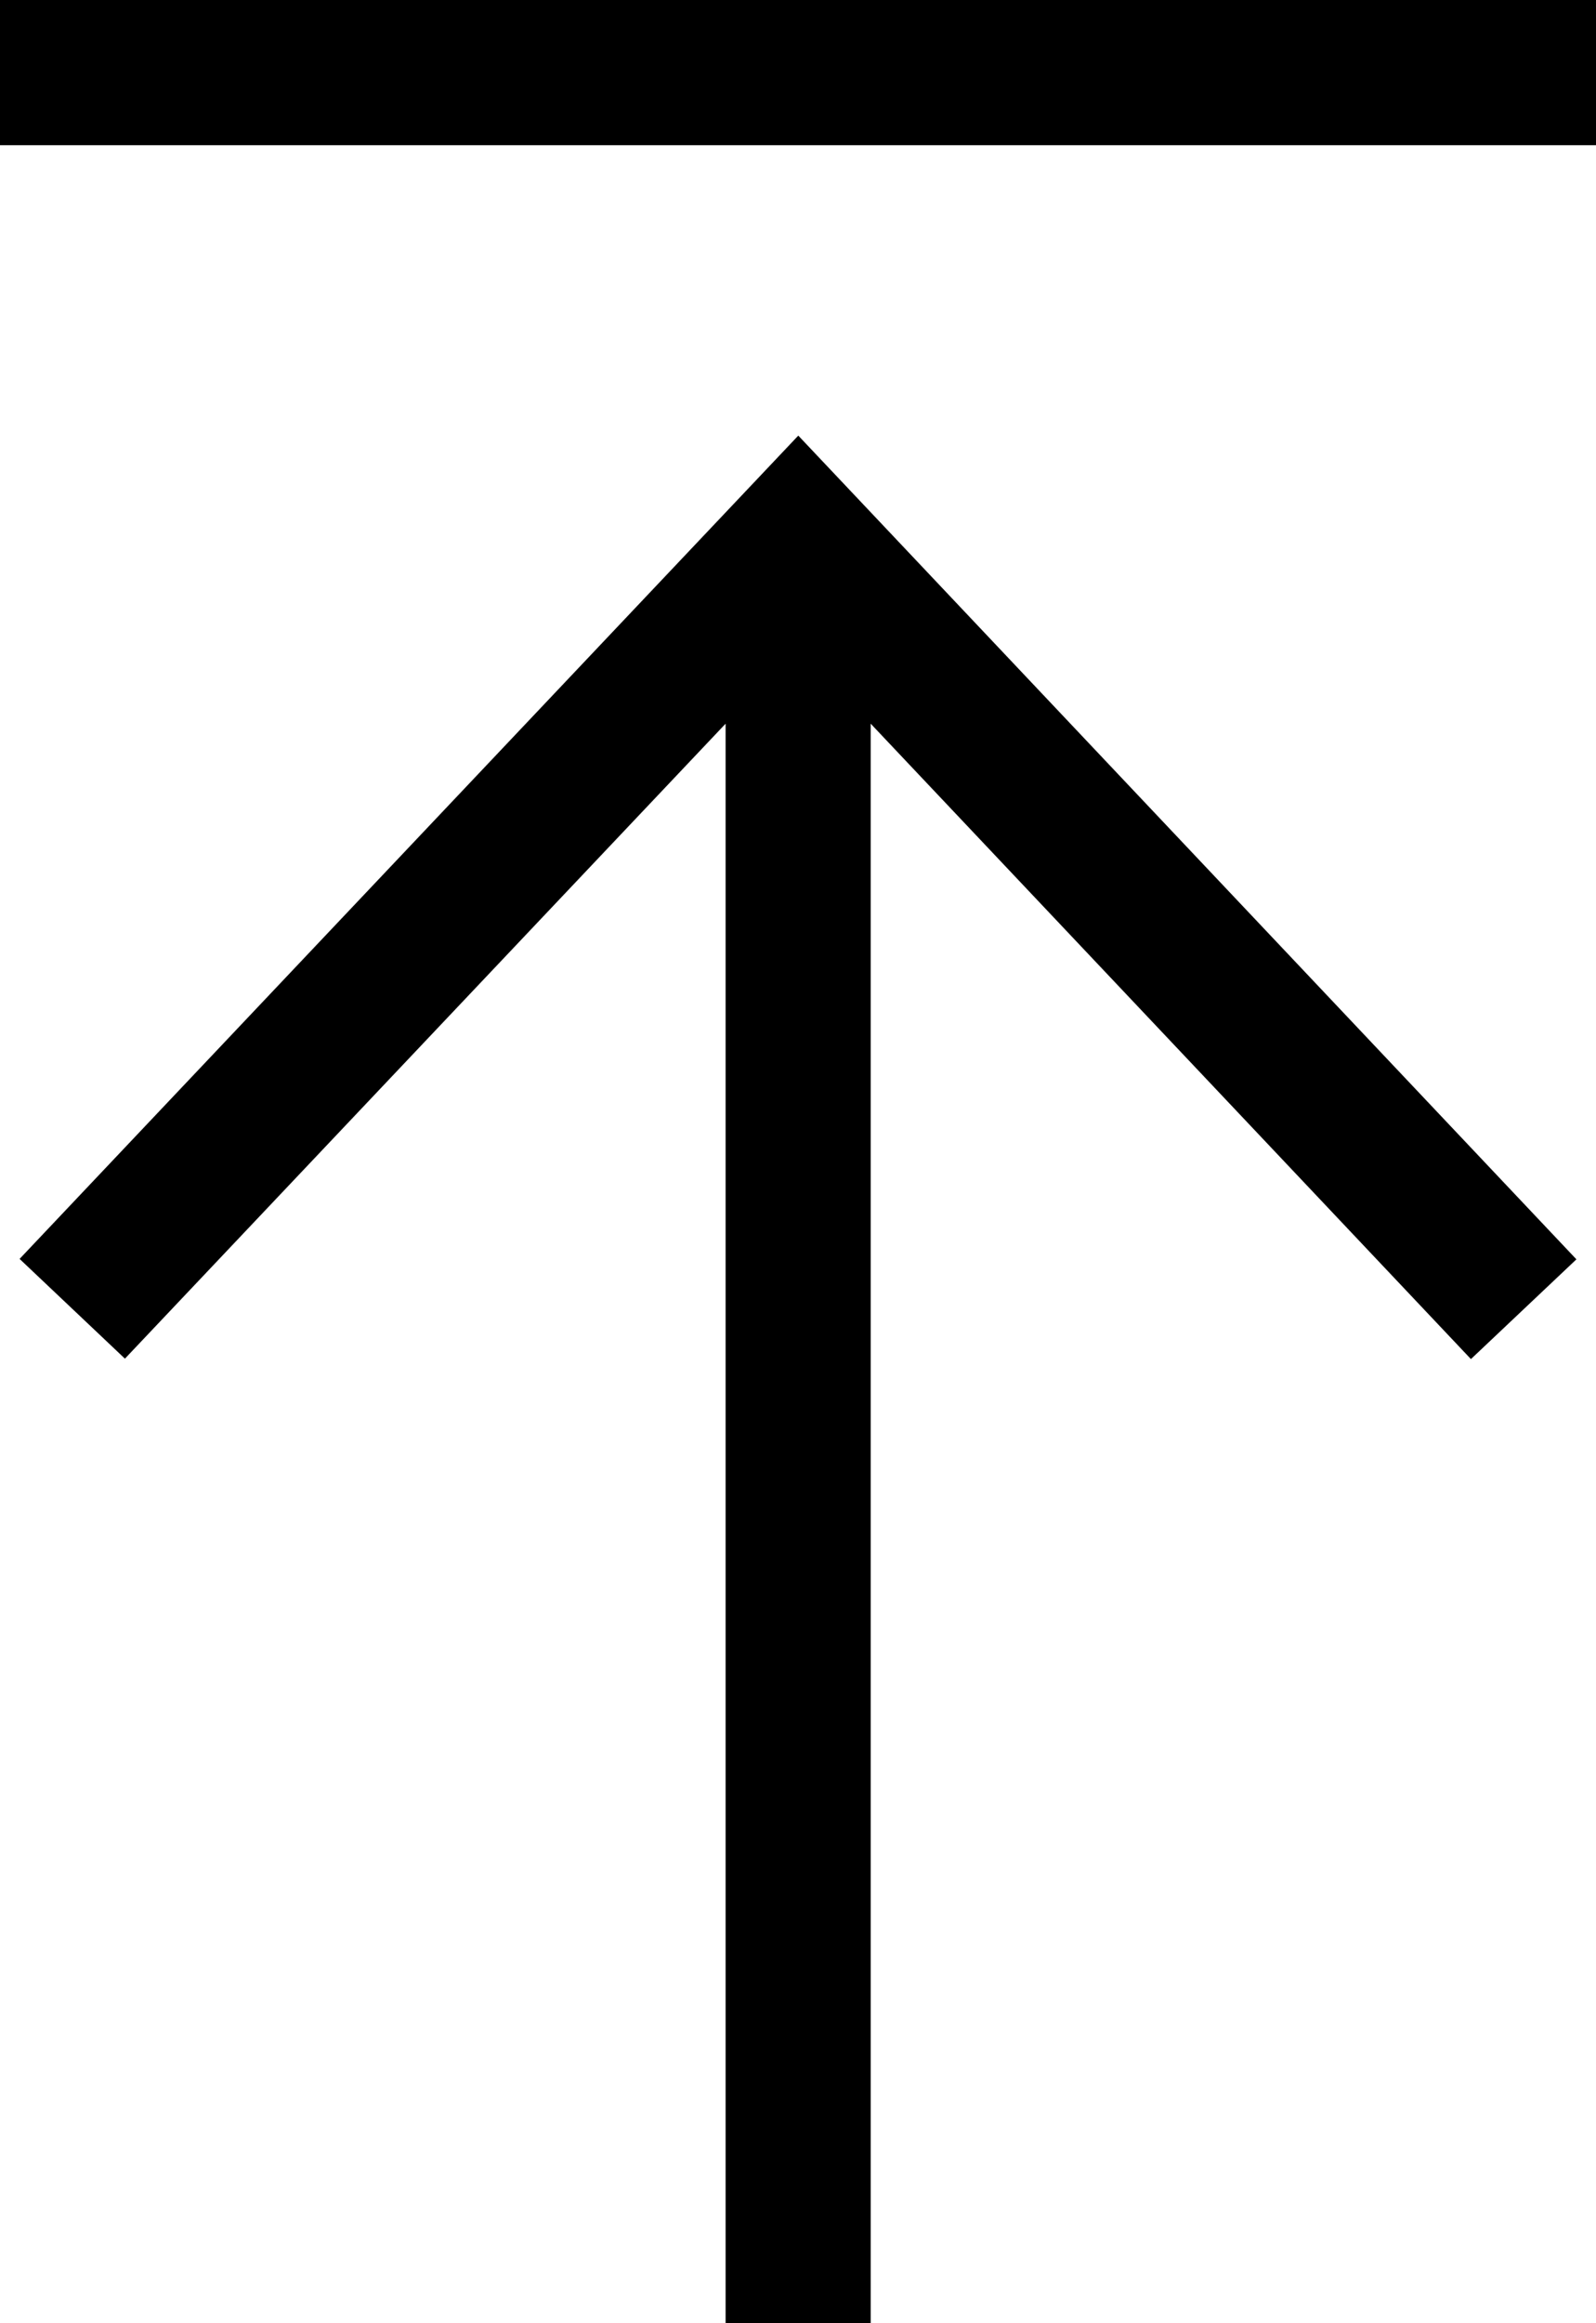 <?xml version="1.0" encoding="UTF-8"?>
<svg width="11px" height="16px" viewBox="0 0 11 16" version="1.1" xmlns="http://www.w3.org/2000/svg" xmlns:xlink="http://www.w3.org/1999/xlink">
    <!-- Generator: Sketch 50.2 (55047) - http://www.bohemiancoding.com/sketch -->
    <title>back-to-top</title>
    <desc>Created with Sketch.</desc>
    <defs></defs>
    <g id="back-to-top" stroke="none" stroke-width="1" fill="none" fill-rule="evenodd">
        <polygon id="Path-14" fill="#000000" fill-rule="nonzero" points="0 1 0 0 11 0 11 1"></polygon>
        <path d="M5.001,4.984 L0.861,9.357 L0.135,8.67 L5.502,3 L10.865,8.673 L10.138,9.36 L6.001,4.984 L6.001,16 L5.001,16 L5.001,4.984 Z" id="Combined-Shape" fill="#000000" fill-rule="nonzero"></path>
    </g>
</svg>